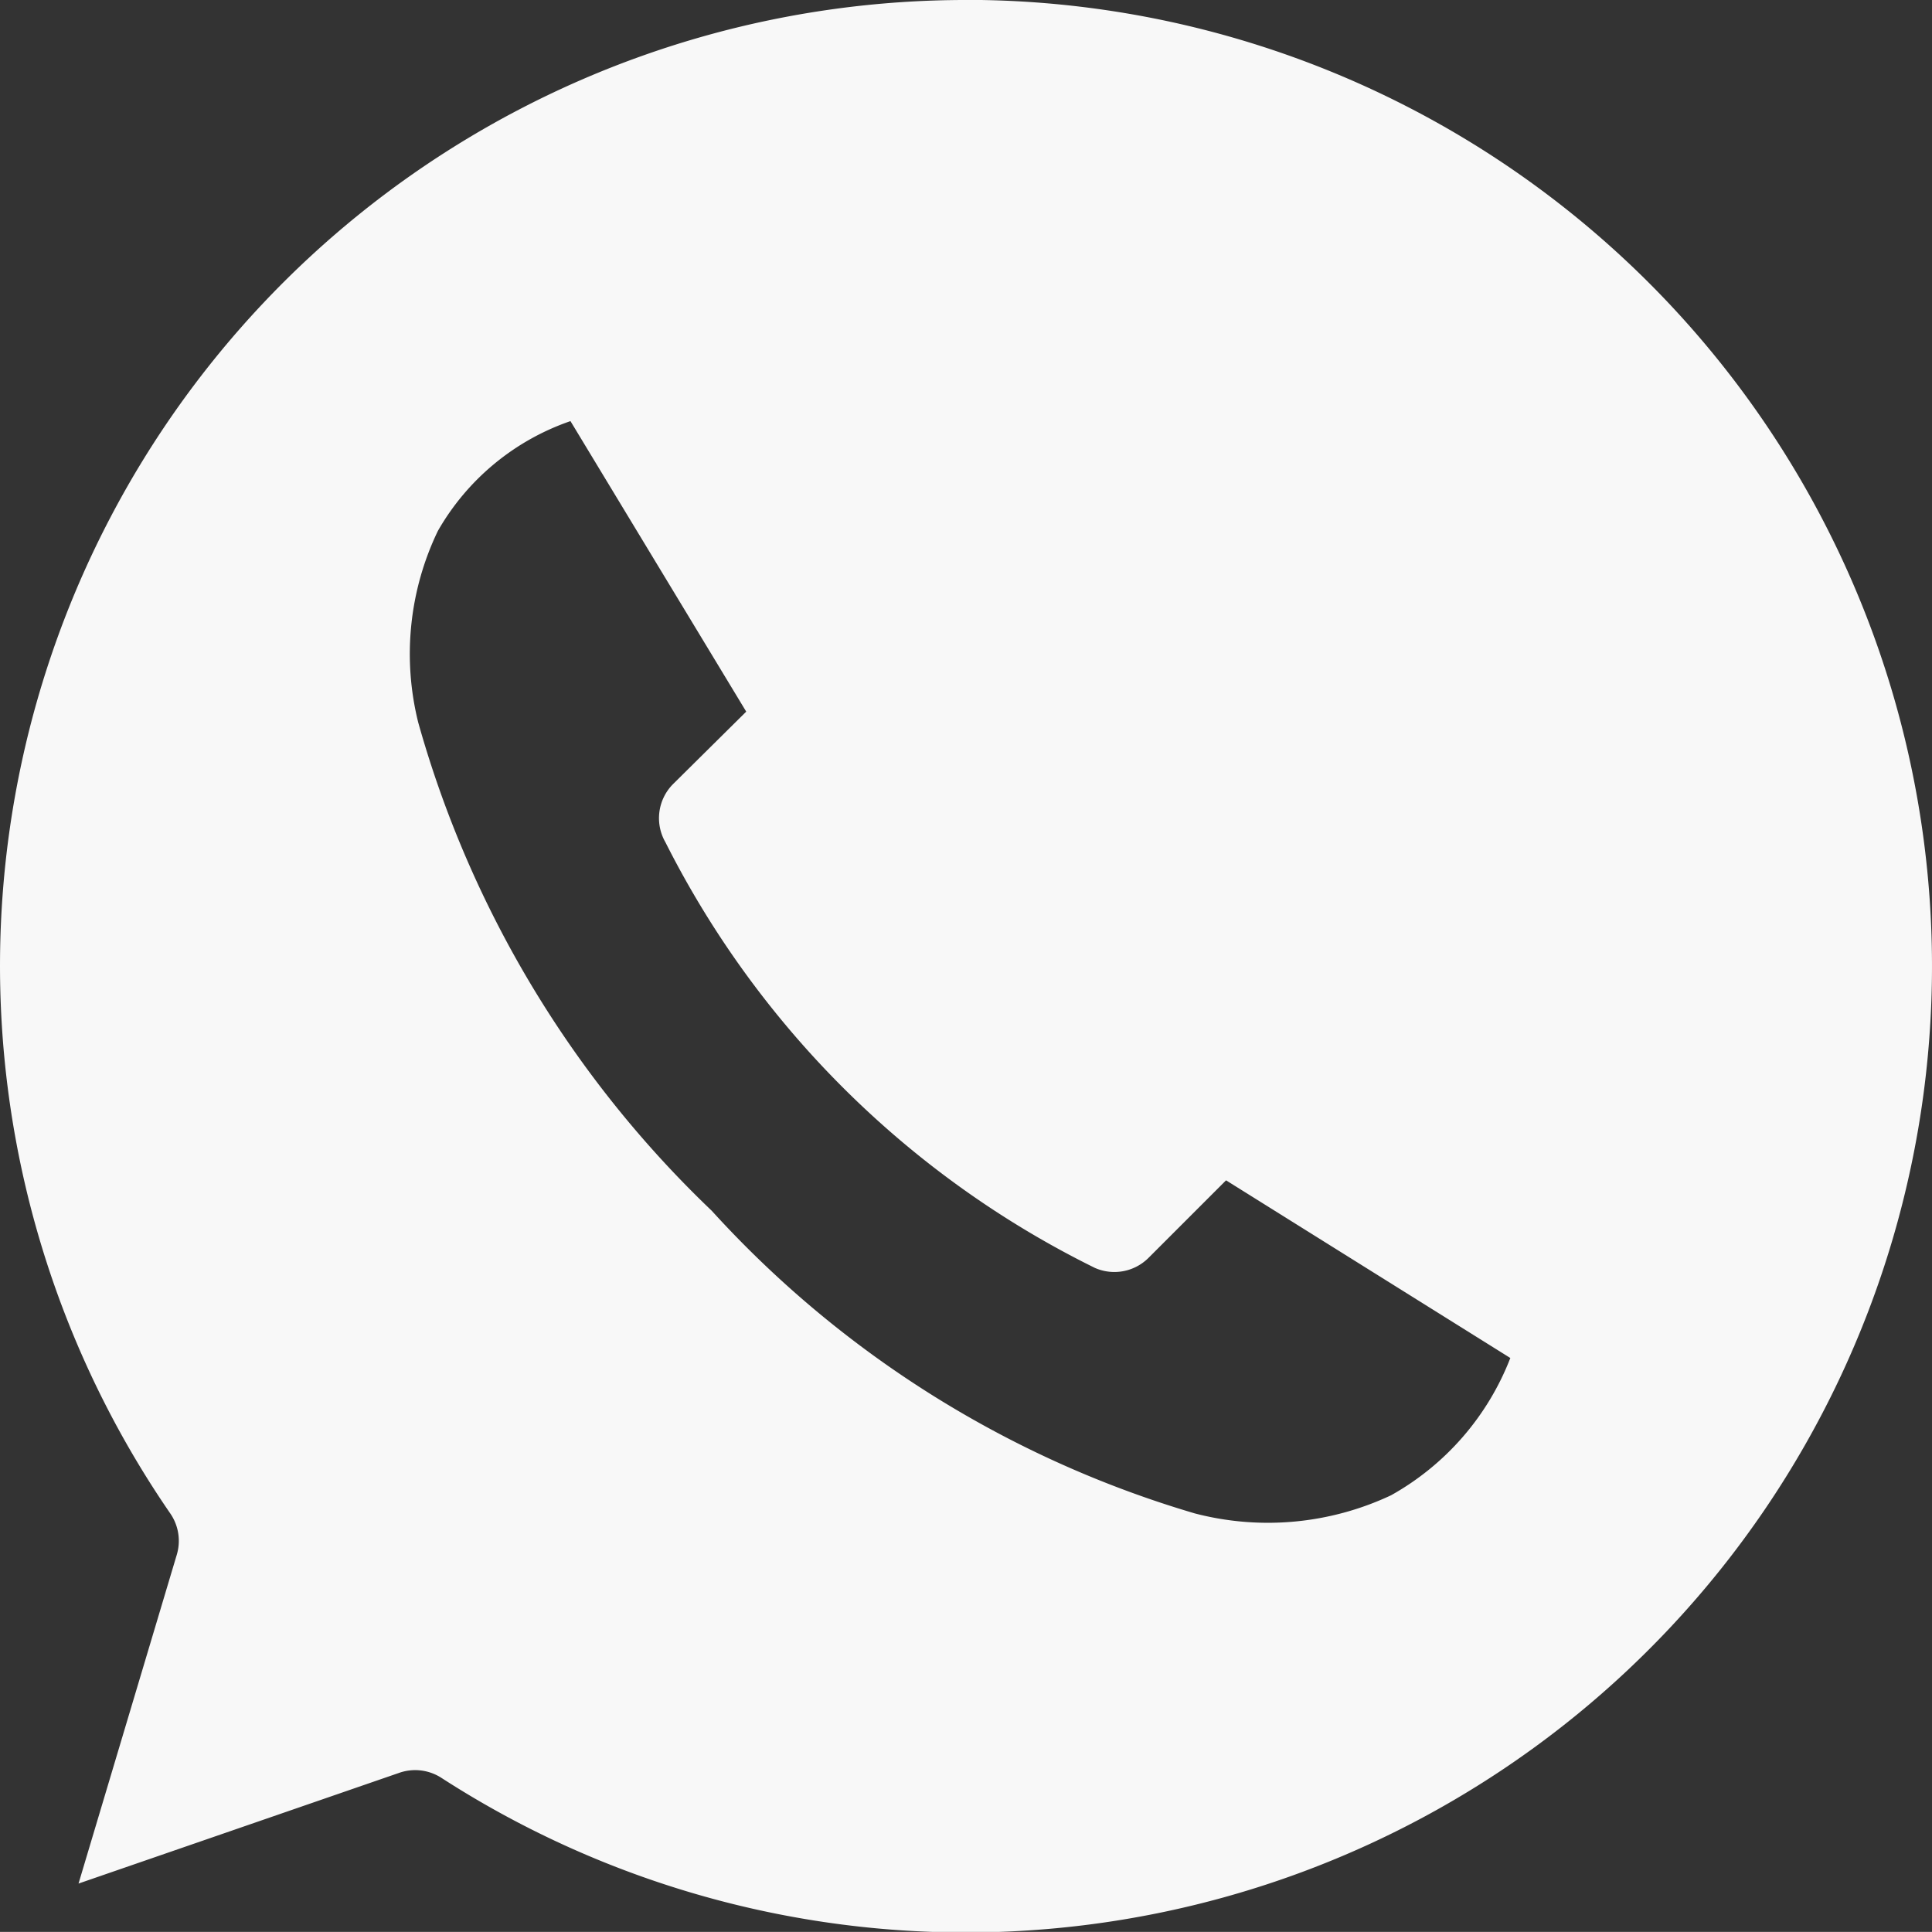 <svg xmlns="http://www.w3.org/2000/svg" width="16.311" height="16.31" viewBox="0 0 16.311 16.31">
  <rect x="0" y="0" width="16.311" height="16.31" fill="#333333" stroke="none"/>
  <g id="Grupo_2611" data-name="Grupo 2611" transform="translate(-1508.379 -778.188)">
    <g id="Grupo_2096" data-name="Grupo 2096" transform="translate(1508.379 778.188)">
      <g id="Grupo_1979" data-name="Grupo 1979" transform="translate(0)">
        <path id="Caminho_670" data-name="Caminho 670" d="M18.155,962.362a8.154,8.154,0,0,0-6.715,12.781.408.408,0,0,1,.051.35l-.828,2.771,2.714-.937a.408.408,0,0,1,.35.045,8.158,8.158,0,1,0,4.428-15.011Zm-3.339,3.555L16.3,968.37l-.618.612a.408.408,0,0,0-.064.491,8.039,8.039,0,0,0,3.625,3.593.408.408,0,0,0,.452-.083l.656-.656,2.4,1.5a2.265,2.265,0,0,1-1.007,1.159,2.444,2.444,0,0,1-1.657.153,8.917,8.917,0,0,1-4.078-2.555,9.091,9.091,0,0,1-2.478-4.122,2.394,2.394,0,0,1,.166-1.618A2.063,2.063,0,0,1,14.817,965.917Z" transform="translate(-10 -962.362)" fill="#f8f8f8" fill-rule="evenodd"/>
      </g>
    </g>
  </g>
</svg>
